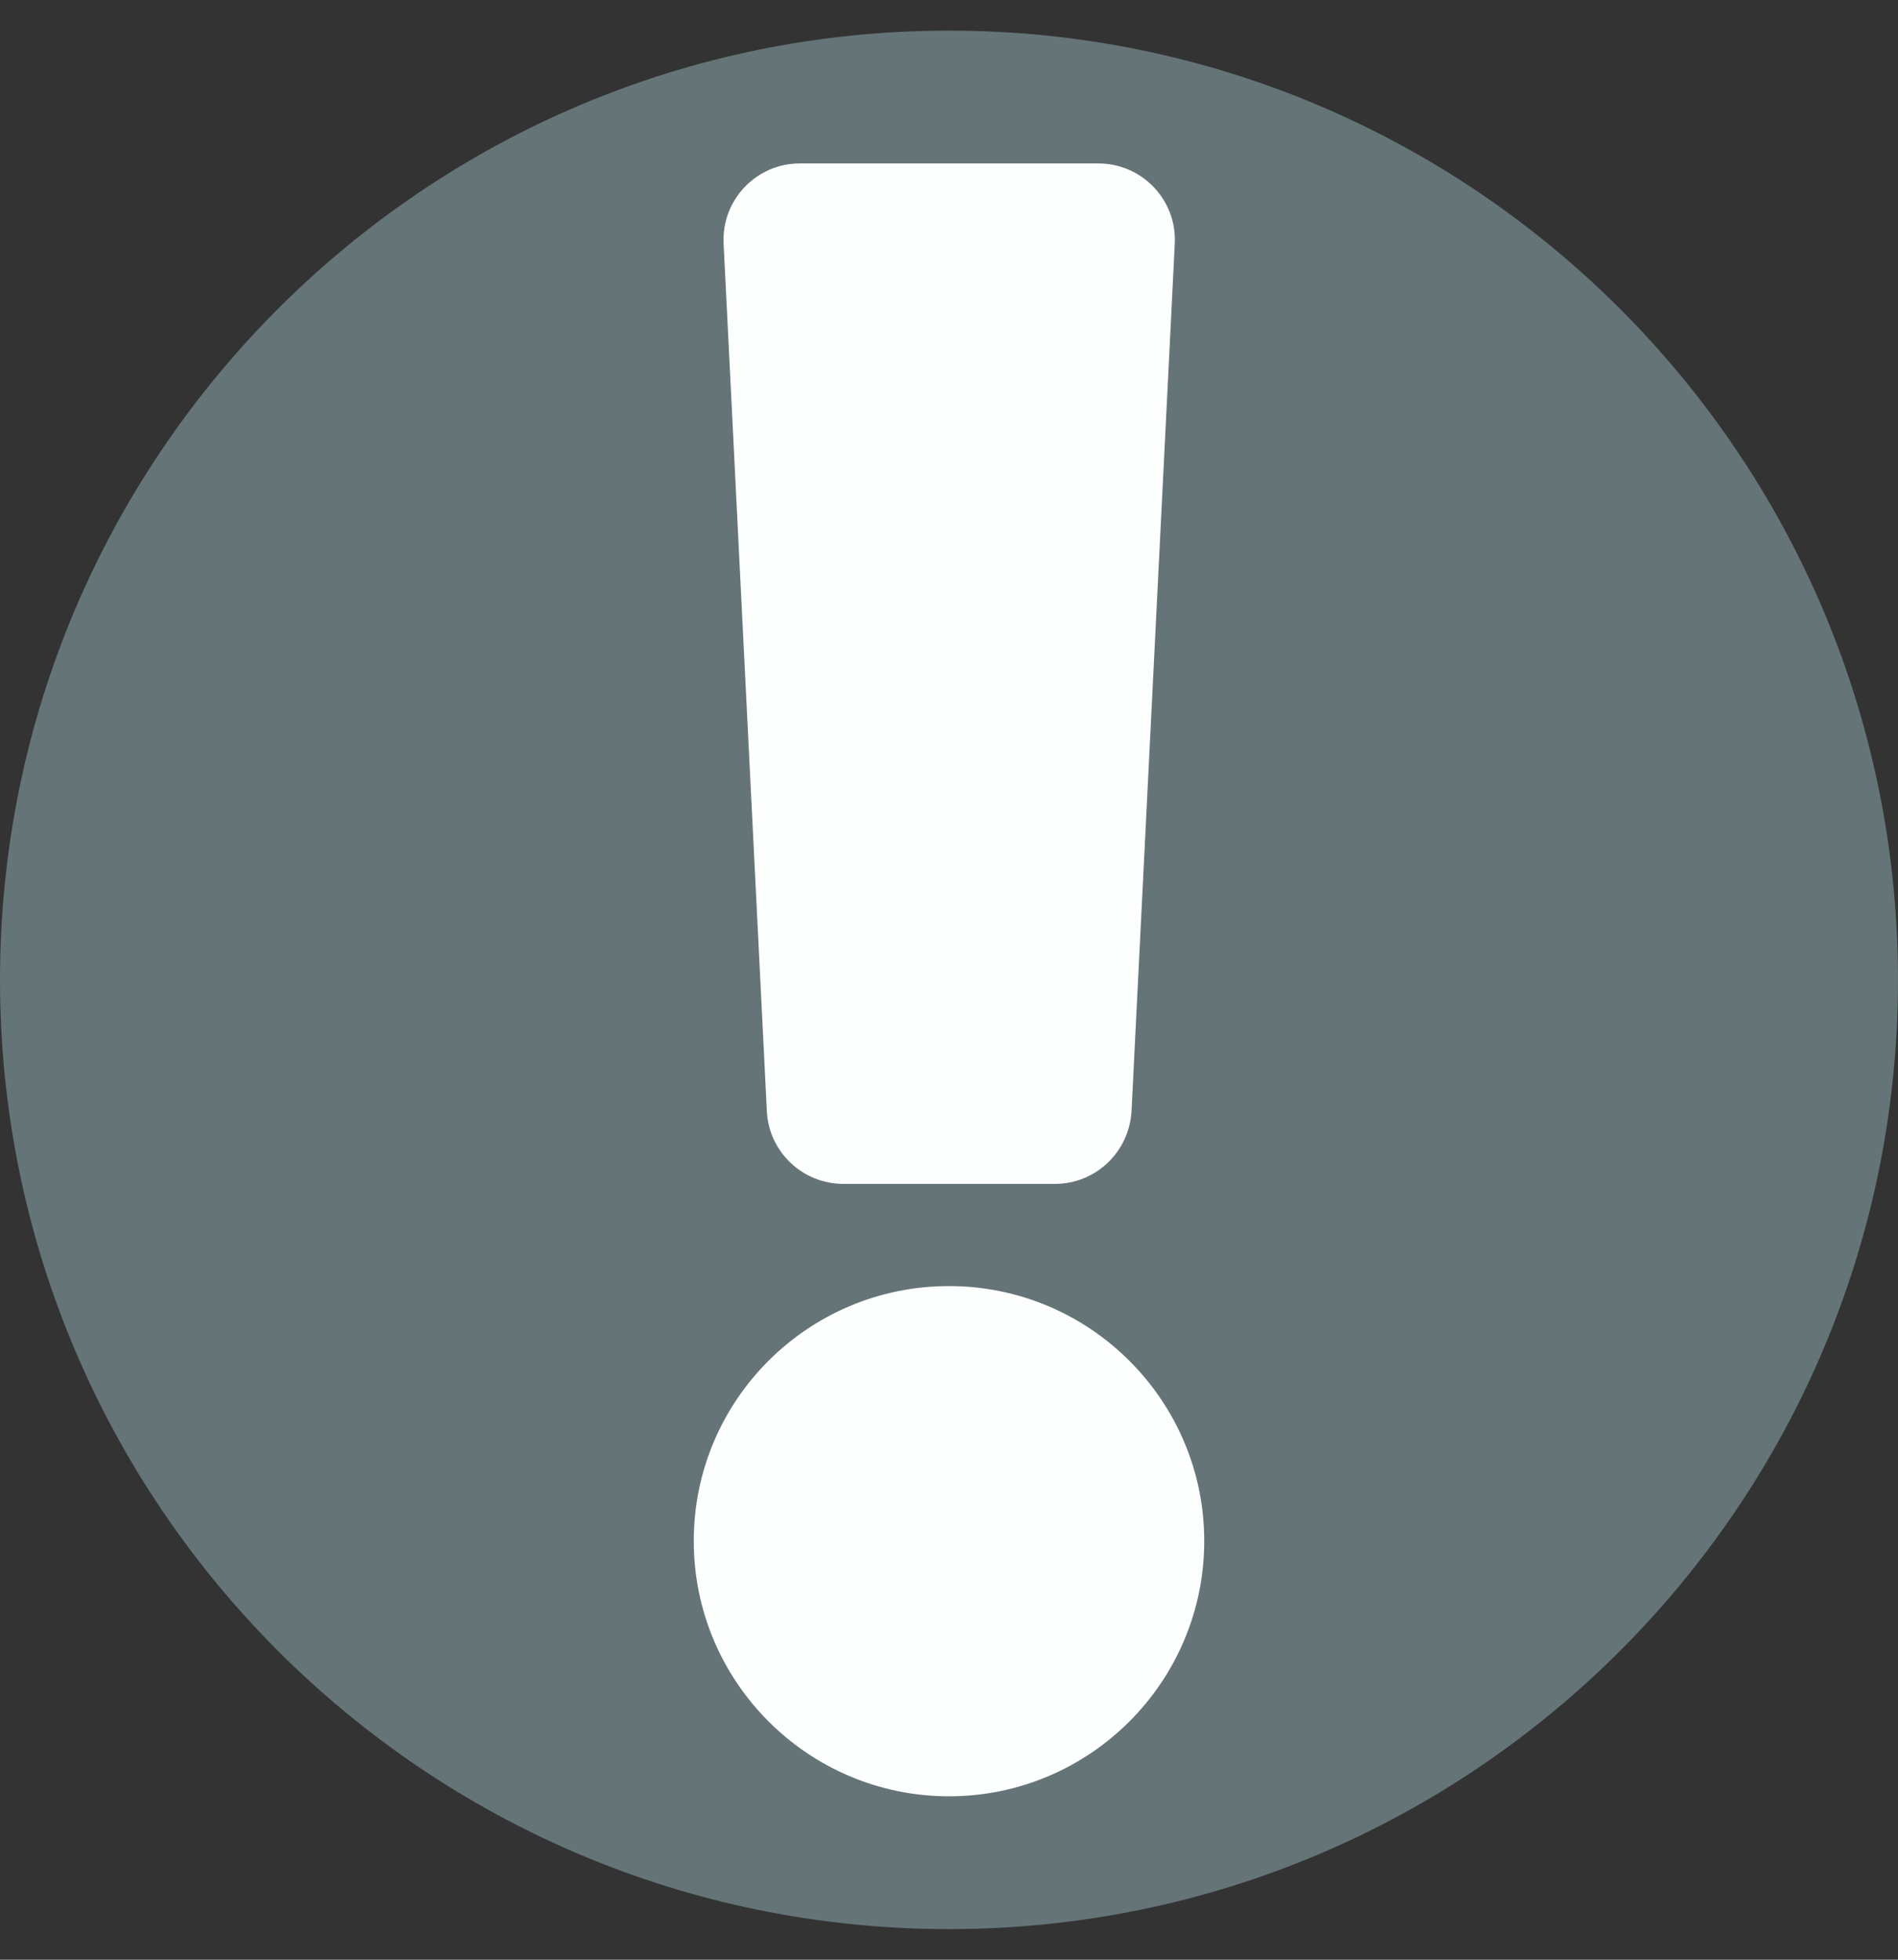 <?xml version="1.0" encoding="utf-8"?>
<!-- Generator: Adobe Illustrator 24.0.0, SVG Export Plug-In . SVG Version: 6.00 Build 0)  -->
<svg version="1.1" id="Layer_1" focusable="false" xmlns="http://www.w3.org/2000/svg" xmlns:xlink="http://www.w3.org/1999/xlink"
	 x="0px" y="0px" viewBox="0 0 496 512" style="enable-background:new 0 0 496 512;" xml:space="preserve">
<rect x="0" y="0" width="496" height="512" fill="#333333" stroke="none"/>
<style type="text/css">
	.st0{fill:#657477;}
	.st1{fill:#FDFFFF;}
</style>
<path class="st0" d="M248,8C111.1,8,0,119.1,0,256s111.1,248,248,248s248-111.1,248-248S384.9,8,248,8z"/>
<path class="st1" d="M314.7,402.6c0,36.8-29.9,66.7-66.7,66.7s-66.7-29.9-66.7-66.7S211.2,336,248,336S314.7,365.9,314.7,402.6z
	 M189.1,63.7l11.3,226.6c0.5,10.6,9.3,19,20,19h55.3c10.7,0,19.4-8.4,20-19l11.3-226.6c0.6-11.4-8.5-21-20-21H209
	C197.6,42.7,188.5,52.3,189.1,63.7z"/>
</svg>
